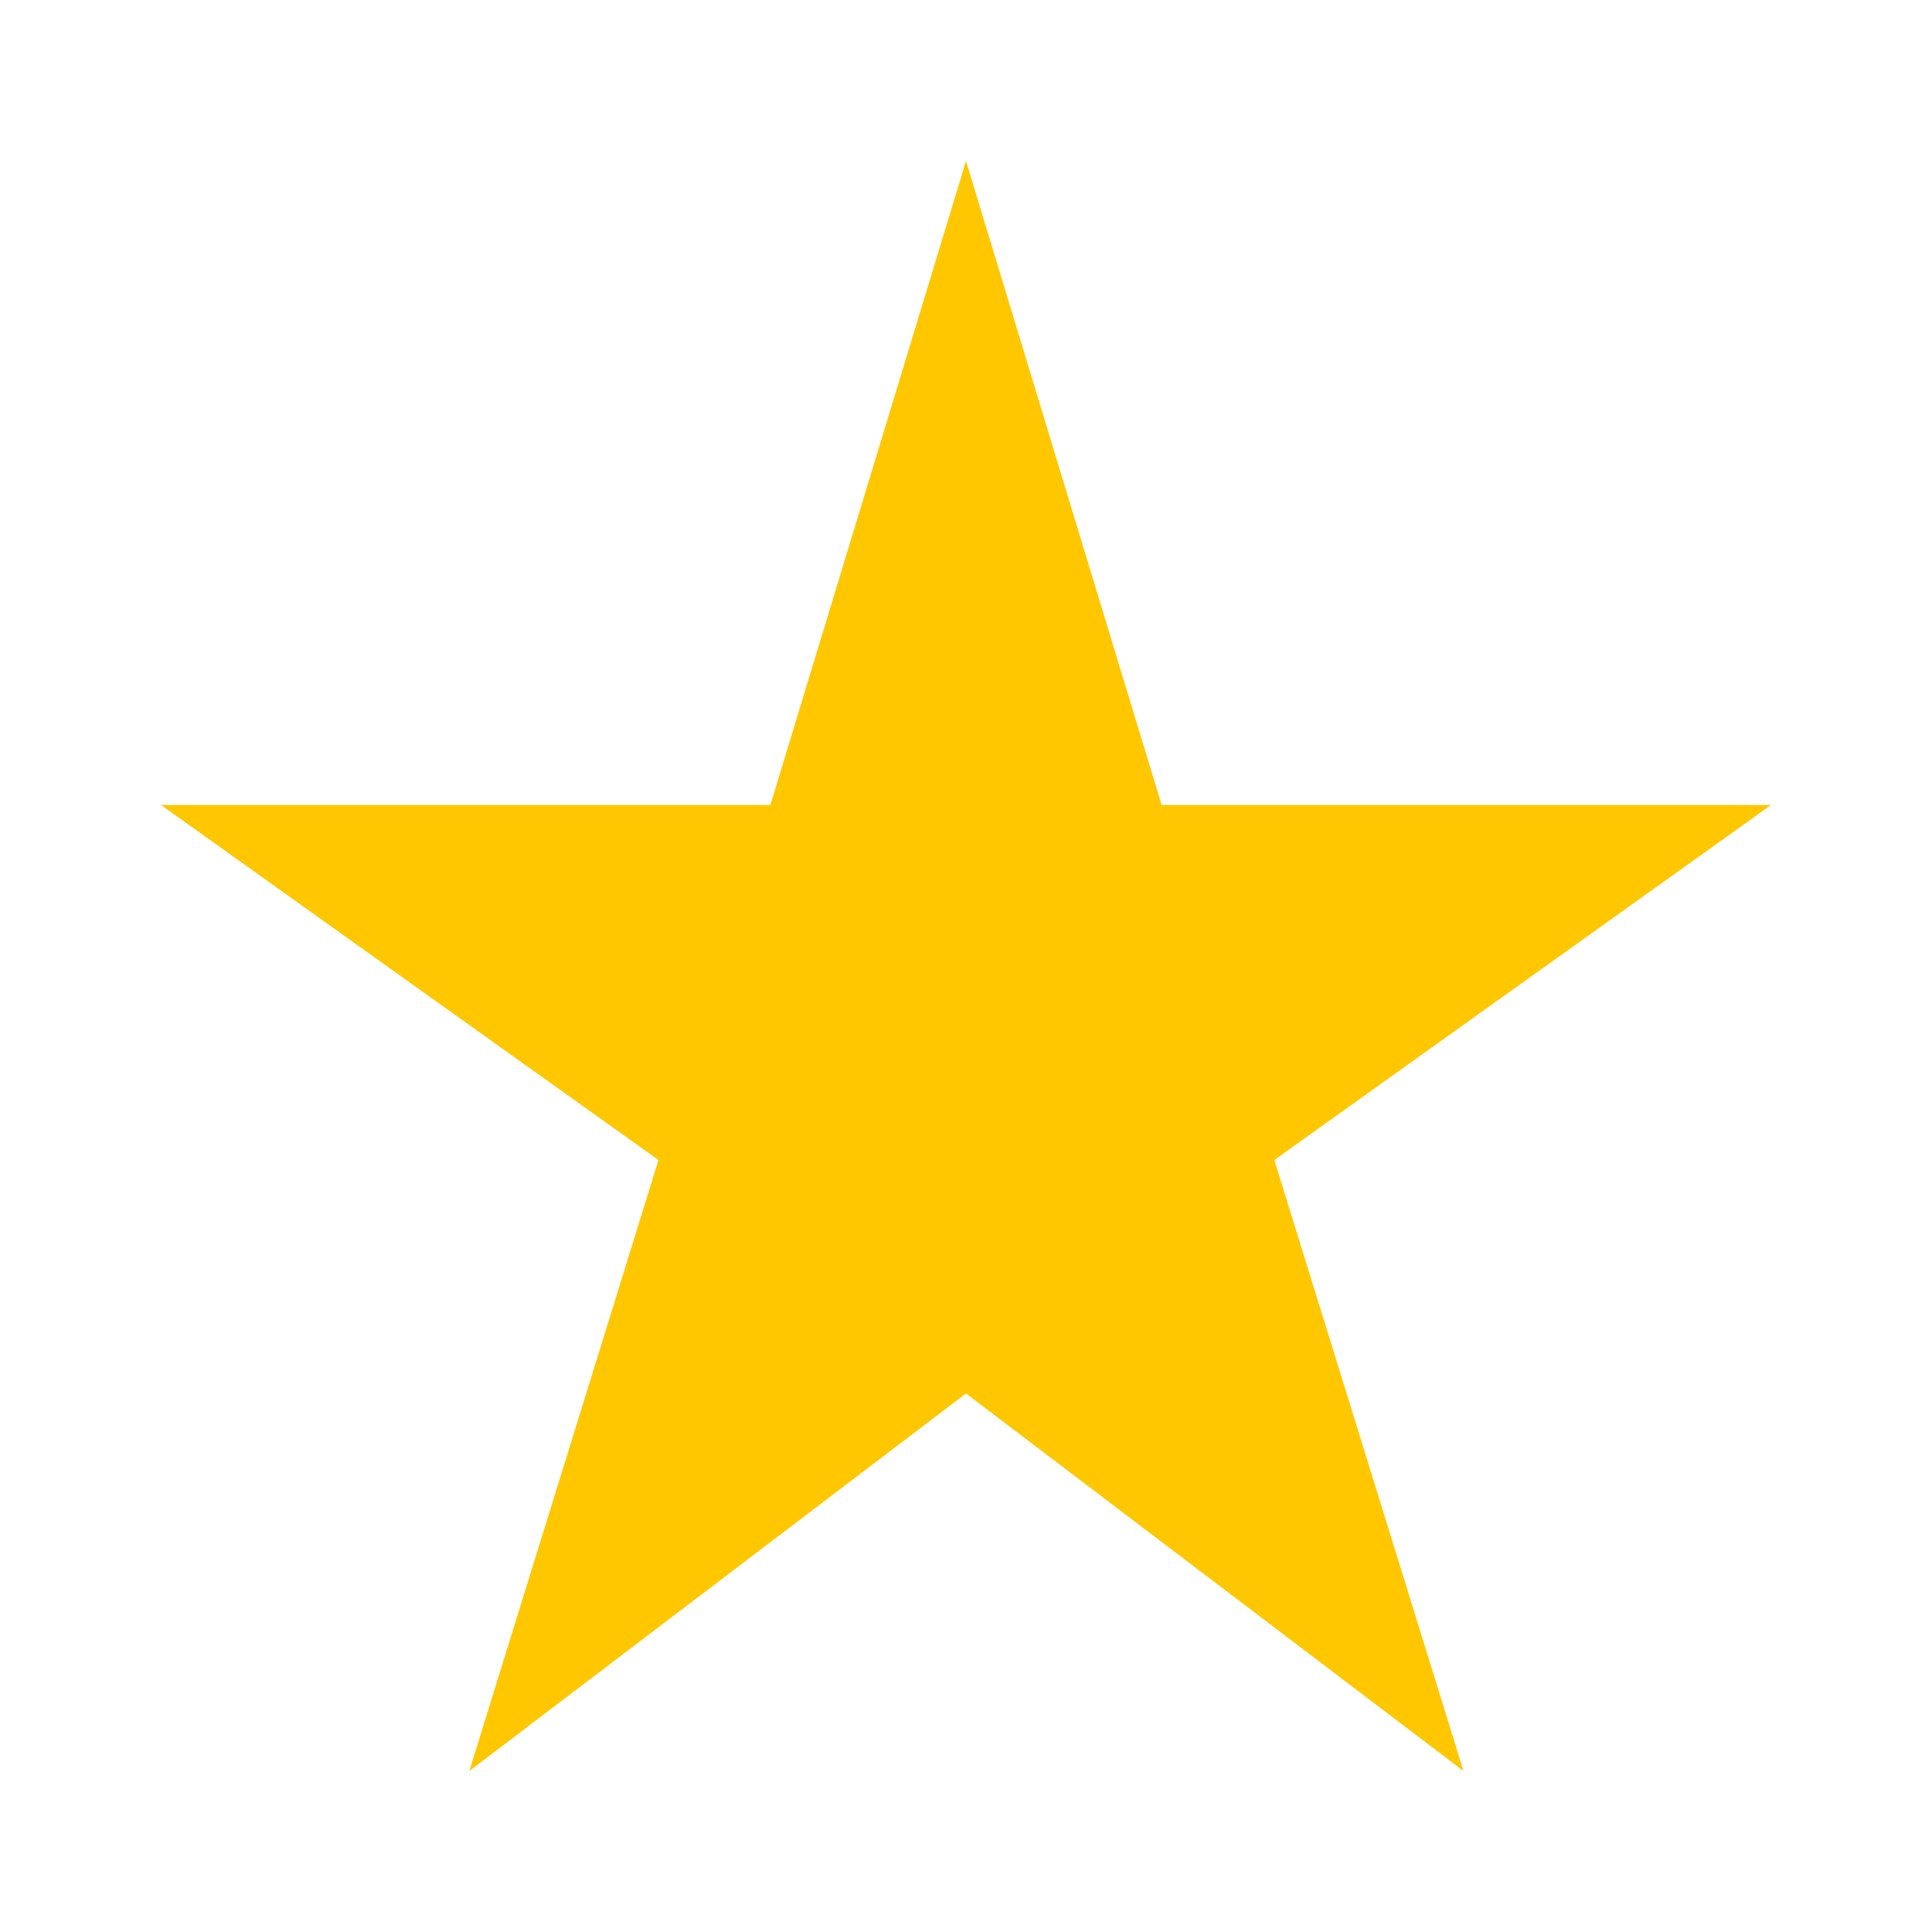<svg width="12" height="12" viewBox="0 0 12 12" fill="none" xmlns="http://www.w3.org/2000/svg">
<path d="M7.215 5L6 1L4.785 5H1L4.09 7.205L2.915 11L6 8.655L9.09 11L7.915 7.205L11 5H7.215Z" fill="#FFC700"/>
</svg>
